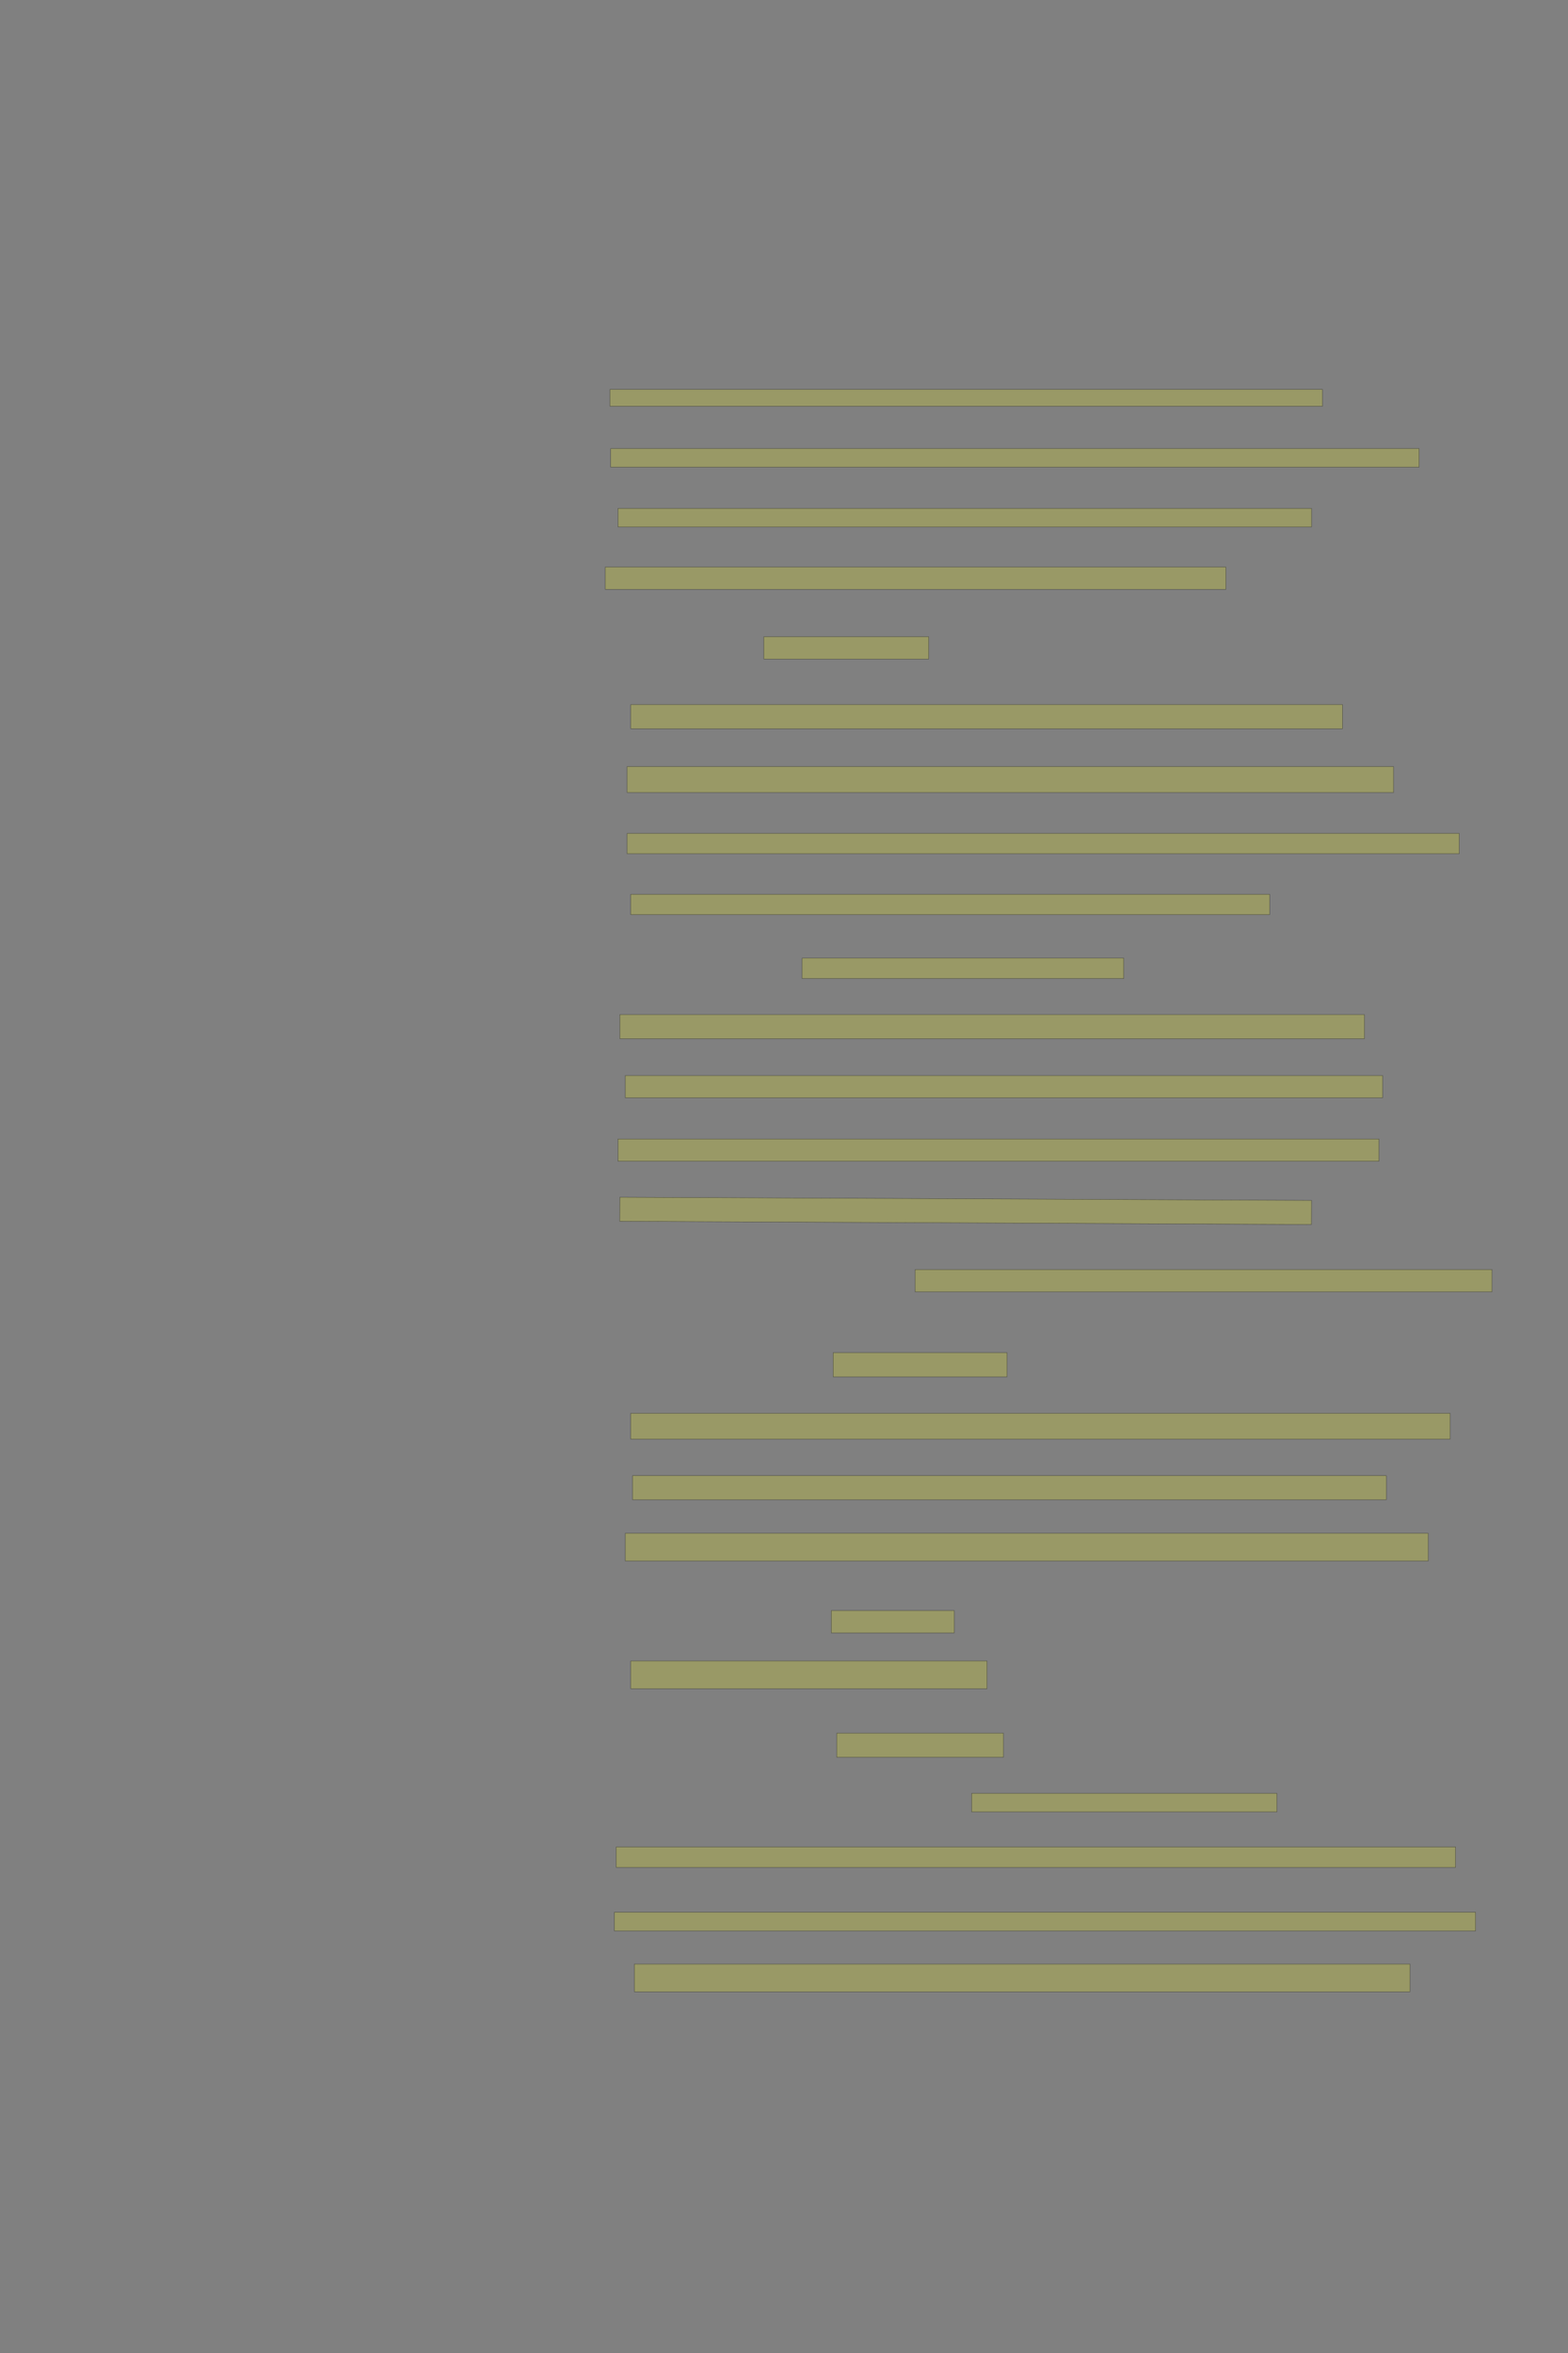 <?xml version="1.0" encoding="UTF-8" standalone="no"?><svg xmlns="http://www.w3.org/2000/svg" xmlns:xlink="http://www.w3.org/1999/xlink" height="6144" width="4096">
 <rect width="100%" height="100%" fill="#808080" stroke="none"/>
 <g>
  <title>Layer 1</title>
  <rect class=" imageannotationLine imageannotationLinked" fill="#FFFF00" fill-opacity="0.2" height="43.81" id="svg_3" stroke="#000000" stroke-opacity="0.5" width="1861.213" x="1593.435" xlink:href="#la" y="1016.952"/>
  <rect class=" imageannotationLine imageannotationLinked" fill="#FFFF00" fill-opacity="0.2" height="48.572" id="svg_5" stroke="#000000" stroke-opacity="0.5" width="2111.689" x="1595.34" xlink:href="#lb" y="1171.237"/>
  <rect class=" imageannotationLine imageannotationLinked" fill="#FFFF00" fill-opacity="0.2" height="48.572" id="svg_7" stroke="#000000" stroke-opacity="0.5" width="1811.688" x="1614.388" xlink:href="#lc" y="1327.428"/>
  <rect class=" imageannotationLine imageannotationLinked" fill="#FFFF00" fill-opacity="0.2" height="58.096" id="svg_9" stroke="#000000" stroke-opacity="0.5" width="1621.213" x="1581.055" xlink:href="#ld" y="1480.763"/>
  <rect class=" imageannotationLine imageannotationLinked" fill="#FFFF00" fill-opacity="0.2" height="58.096" id="svg_11" stroke="#000000" stroke-opacity="0.5" width="430.737" x="1995.34" xlink:href="#le" y="1662.666"/>
  <rect class=" imageannotationLine imageannotationLinked" fill="#FFFF00" fill-opacity="0.2" height="62.857" id="svg_13" stroke="#000000" stroke-opacity="0.5" width="1859.308" x="1647.721" xlink:href="#lf" y="1839.81"/>
  <rect class=" imageannotationLine imageannotationLinked" fill="#FFFF00" fill-opacity="0.2" height="67.619" id="svg_15" stroke="#000000" stroke-opacity="0.5" width="2002.165" x="1638.198" xlink:href="#lg" y="2001.714"/>
  <rect class=" imageannotationLine imageannotationLinked" fill="#FFFF00" fill-opacity="0.2" height="53.333" id="svg_17" stroke="#000000" stroke-opacity="0.5" width="2173.593" x="1638.197" xlink:href="#lh" y="2175.999"/>
  <rect class=" imageannotationLine imageannotationLinked" fill="#FFFF00" fill-opacity="0.2" height="53.334" id="svg_19" stroke="#000000" stroke-opacity="0.5" width="1668.831" x="1647.722" xlink:href="#li" y="2335.048"/>
  <rect class=" imageannotationLine imageannotationLinked" fill="#FFFF00" fill-opacity="0.2" height="53.333" id="svg_21" stroke="#000000" stroke-opacity="0.5" width="840.259" x="2095.34" xlink:href="#lj" y="2501.714"/>
  <rect class=" imageannotationLine imageannotationLinked" fill="#FFFF00" fill-opacity="0.2" height="62.857" id="svg_23" stroke="#000000" stroke-opacity="0.5" width="1945.022" x="1619.15" xlink:href="#lk" y="2649.333"/>
  <rect class=" imageannotationLine imageannotationLinked" fill="#FFFF00" fill-opacity="0.2" height="58.096" id="svg_25" stroke="#000000" stroke-opacity="0.5" width="1978.355" x="1633.436" xlink:href="#ll" y="2808.381"/>
  <rect class=" imageannotationLine imageannotationLinked" fill="#FFFF00" fill-opacity="0.2" height="58.095" id="svg_27" stroke="#000000" stroke-opacity="0.5" width="1987.879" x="1614.388" xlink:href="#lm" y="2974.096"/>
  <rect class=" imageannotationLine imageannotationLinked" fill="#FFFF00" fill-opacity="0.2" height="62.872" id="svg_29" stroke="#000000" stroke-opacity="0.5" transform="rotate(0.266, 2522.49, 3161.71)" width="1806.926" x="1619.029" xlink:href="#ln" y="3130.274"/>
  <rect class=" imageannotationLine imageannotationLinked" fill="#FFFF00" fill-opacity="0.2" height="58.096" id="svg_31" stroke="#000000" stroke-opacity="0.5" width="1506.927" x="2390.578" xlink:href="#lo" y="3315.048"/>
  <rect class=" imageannotationLine imageannotationLinked" fill="#FFFF00" fill-opacity="0.2" height="62.857" id="svg_33" stroke="#000000" stroke-opacity="0.5" width="454.546" x="2176.293" xlink:href="#lp" y="3532.19"/>
  <rect class=" imageannotationLine imageannotationLinked" fill="#FFFF00" fill-opacity="0.2" height="67.619" id="svg_35" stroke="#000000" stroke-opacity="0.5" width="2140.26" x="1647.721" xlink:href="#lq" y="3690.287"/>
  <rect class=" imageannotationLine imageannotationLinked" fill="#FFFF00" fill-opacity="0.2" height="62.857" id="svg_37" stroke="#000000" stroke-opacity="0.5" width="1968.832" x="1652.483" xlink:href="#lr" y="3853.143"/>
  <rect class=" imageannotationLine imageannotationLinked" fill="#FFFF00" fill-opacity="0.2" height="72.381" id="svg_39" stroke="#000000" stroke-opacity="0.5" width="2097.403" x="1633.436" xlink:href="#ls" y="4003.619"/>
  <rect class=" imageannotationLine imageannotationLinked" fill="#FFFF00" fill-opacity="0.2" height="58.096" id="svg_41" stroke="#000000" stroke-opacity="0.5" width="321.213" x="2171.531" xlink:href="#lt" y="4205.525"/>
  <rect class=" imageannotationLine imageannotationLinked" fill="#FFFF00" fill-opacity="0.2" height="72.381" id="svg_43" stroke="#000000" stroke-opacity="0.5" width="930.736" x="1647.722" xlink:href="#lu" y="4336.952"/>
  <rect class=" imageannotationLine imageannotationLinked" fill="#FFFF00" fill-opacity="0.2" height="62.857" id="svg_45" stroke="#000000" stroke-opacity="0.5" width="435.499" x="2185.816" xlink:href="#lv" y="4525.524"/>
  <rect class=" imageannotationLine imageannotationLinked" fill="#FFFF00" fill-opacity="0.2" height="48.572" id="svg_47" stroke="#000000" stroke-opacity="0.5" width="797.403" x="2538.196" xlink:href="#lw" y="4682.667"/>
  <rect class=" imageannotationLine imageannotationLinked" fill="#FFFF00" fill-opacity="0.2" height="53.334" id="svg_49" stroke="#000000" stroke-opacity="0.5" width="2192.641" x="1609.626" xlink:href="#lx" y="4822.666"/>
  <rect class=" imageannotationLine imageannotationLinked" fill="#FFFF00" fill-opacity="0.2" height="48.572" id="svg_51" stroke="#000000" stroke-opacity="0.5" width="2249.784" x="1604.864" xlink:href="#ly" y="4993.143"/>
  <rect class=" imageannotationLine imageannotationLinked" fill="#FFFF00" fill-opacity="0.2" height="72.382" id="svg_53" stroke="#000000" stroke-opacity="0.5" width="2025.974" x="1657.245" xlink:href="#lz" y="5128.381"/>
 </g>

</svg>